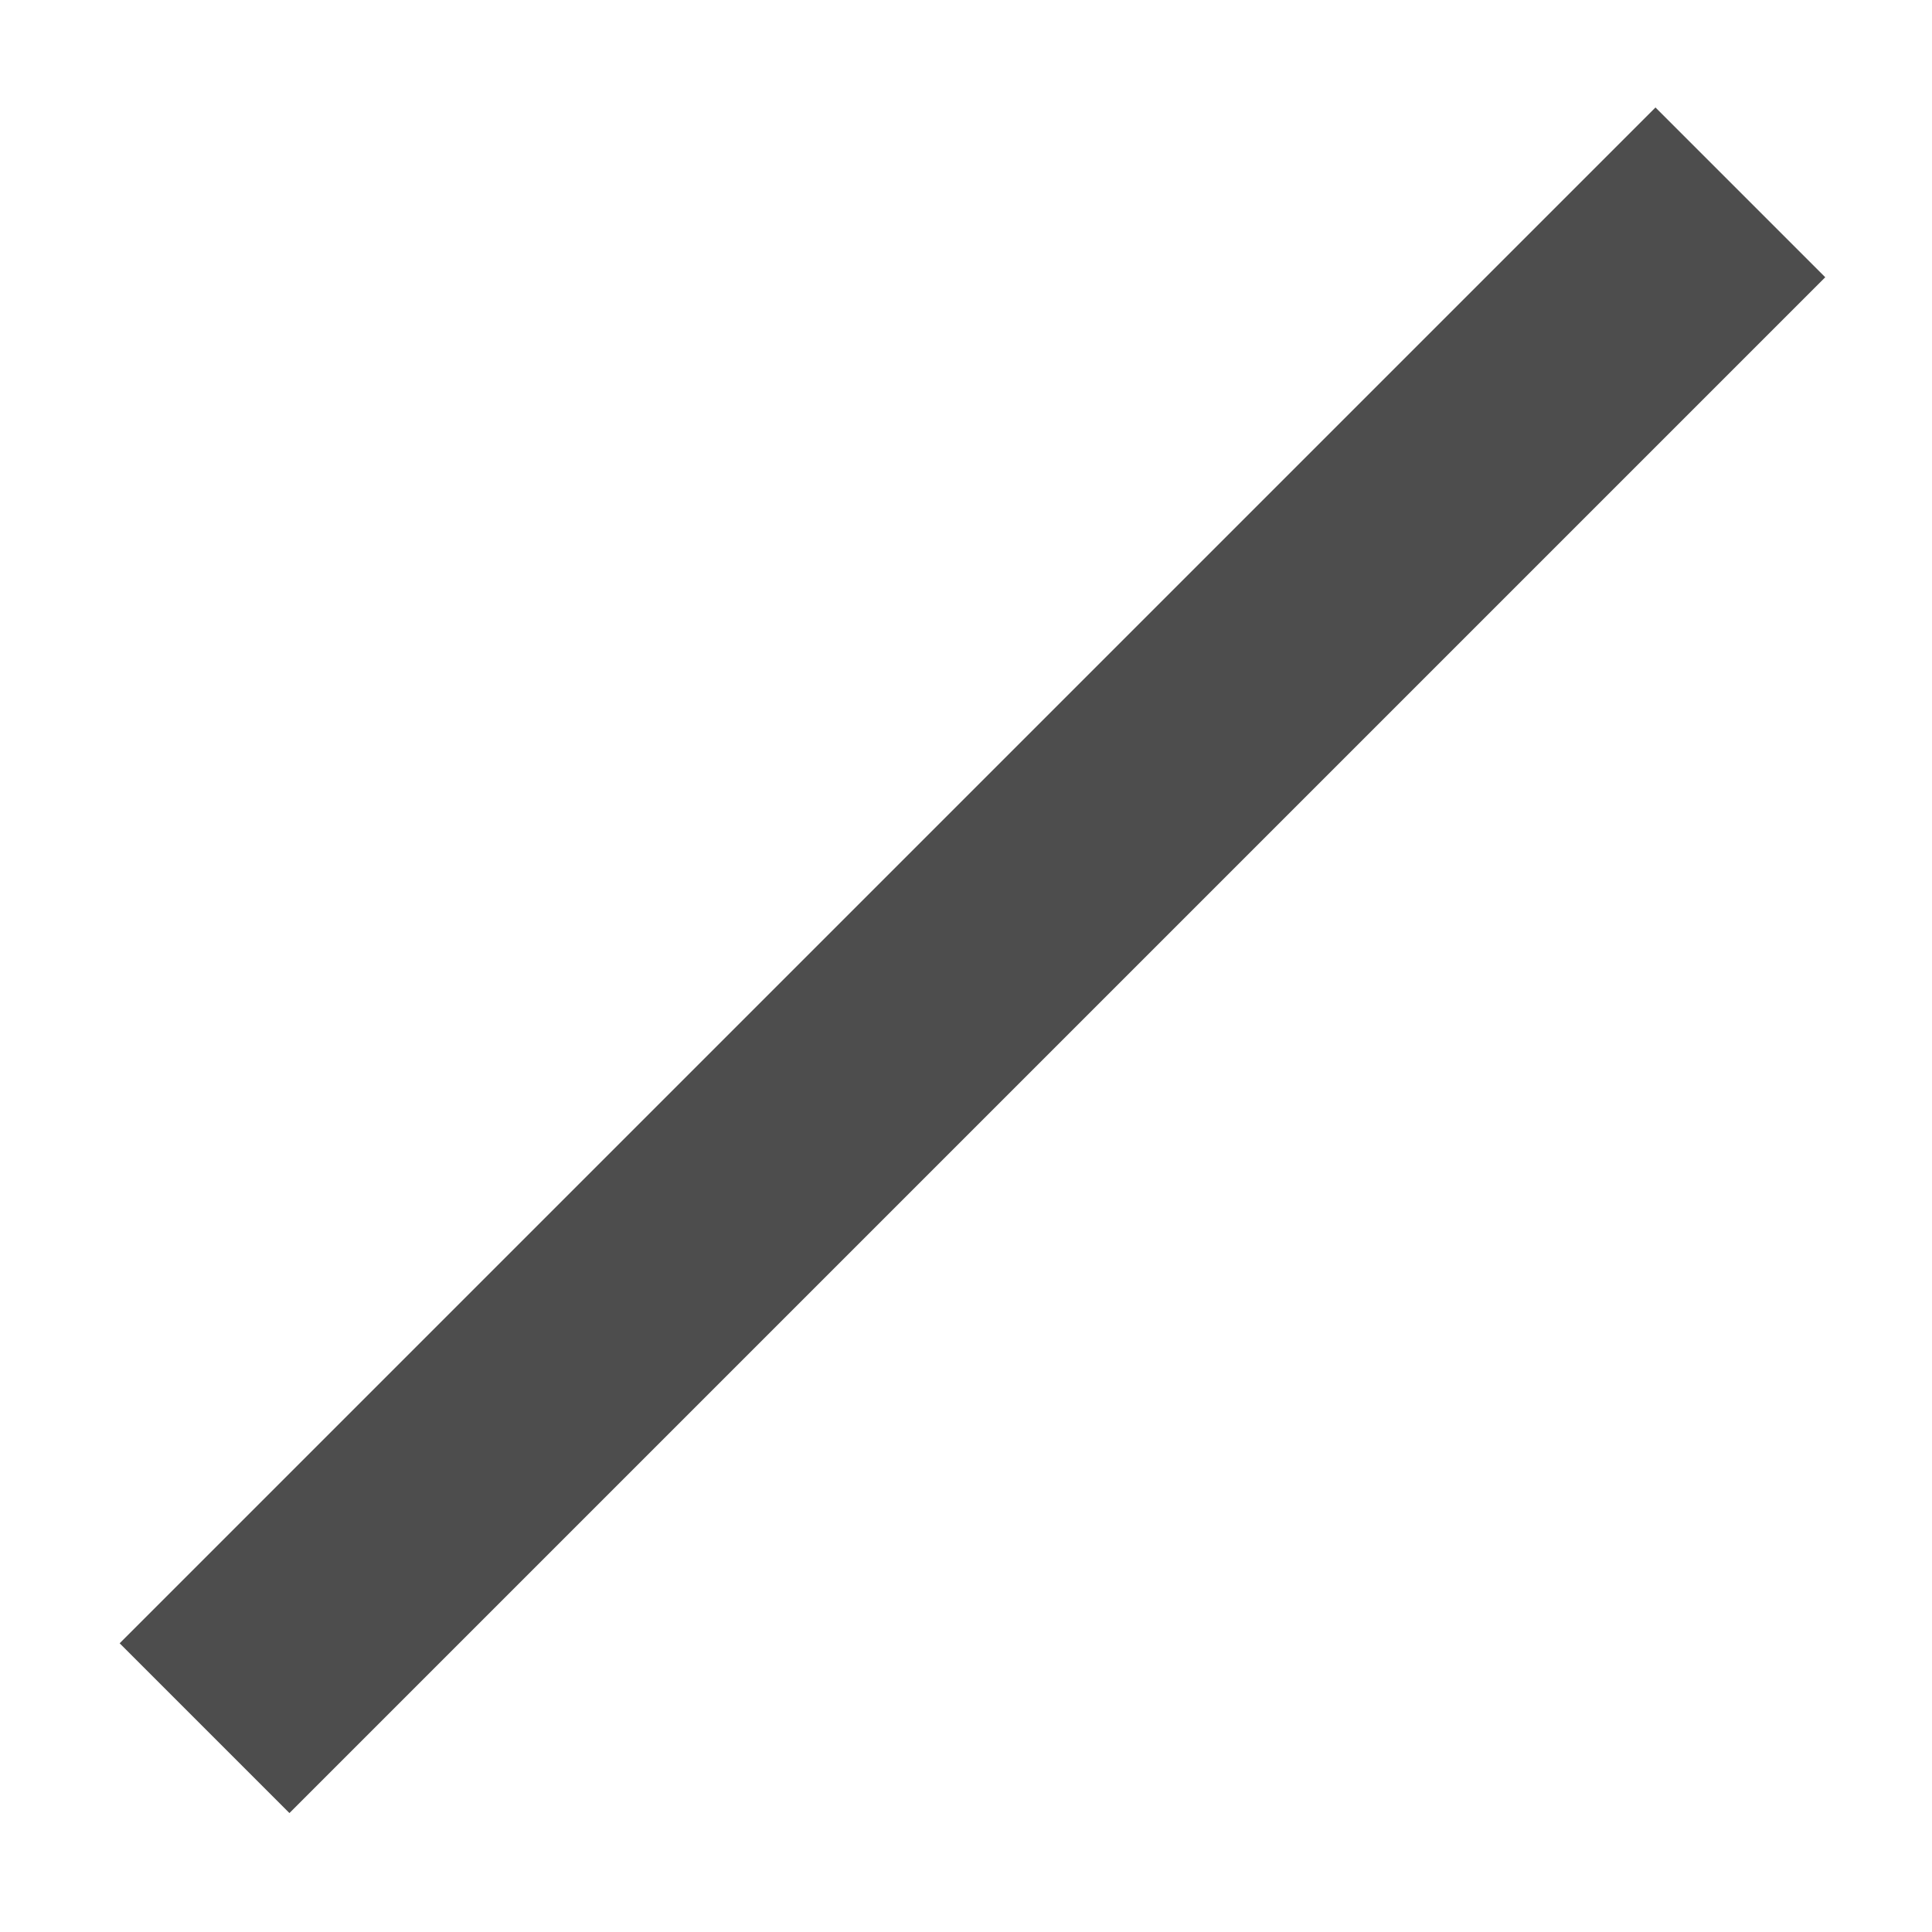 <svg height="16" width="16" xmlns="http://www.w3.org/2000/svg" xmlns:sodipodi="http://sodipodi.sourceforge.net/DTD/sodipodi-0.dtd" xmlns:inkscape="http://www.inkscape.org/namespaces/inkscape">
 <path d="m 336.66,137.94 -12.719,12.719 1.406,1.406 12.719,-12.719 z" stroke-width="0.2" fill="#4d4d4d" color="#000000" fill-opacity="9223372036.85" stroke="none" inkscape:connector-curvature="0" transform="matrix(1 0 0 1 -322.95 -137.05)"/>
</svg>
